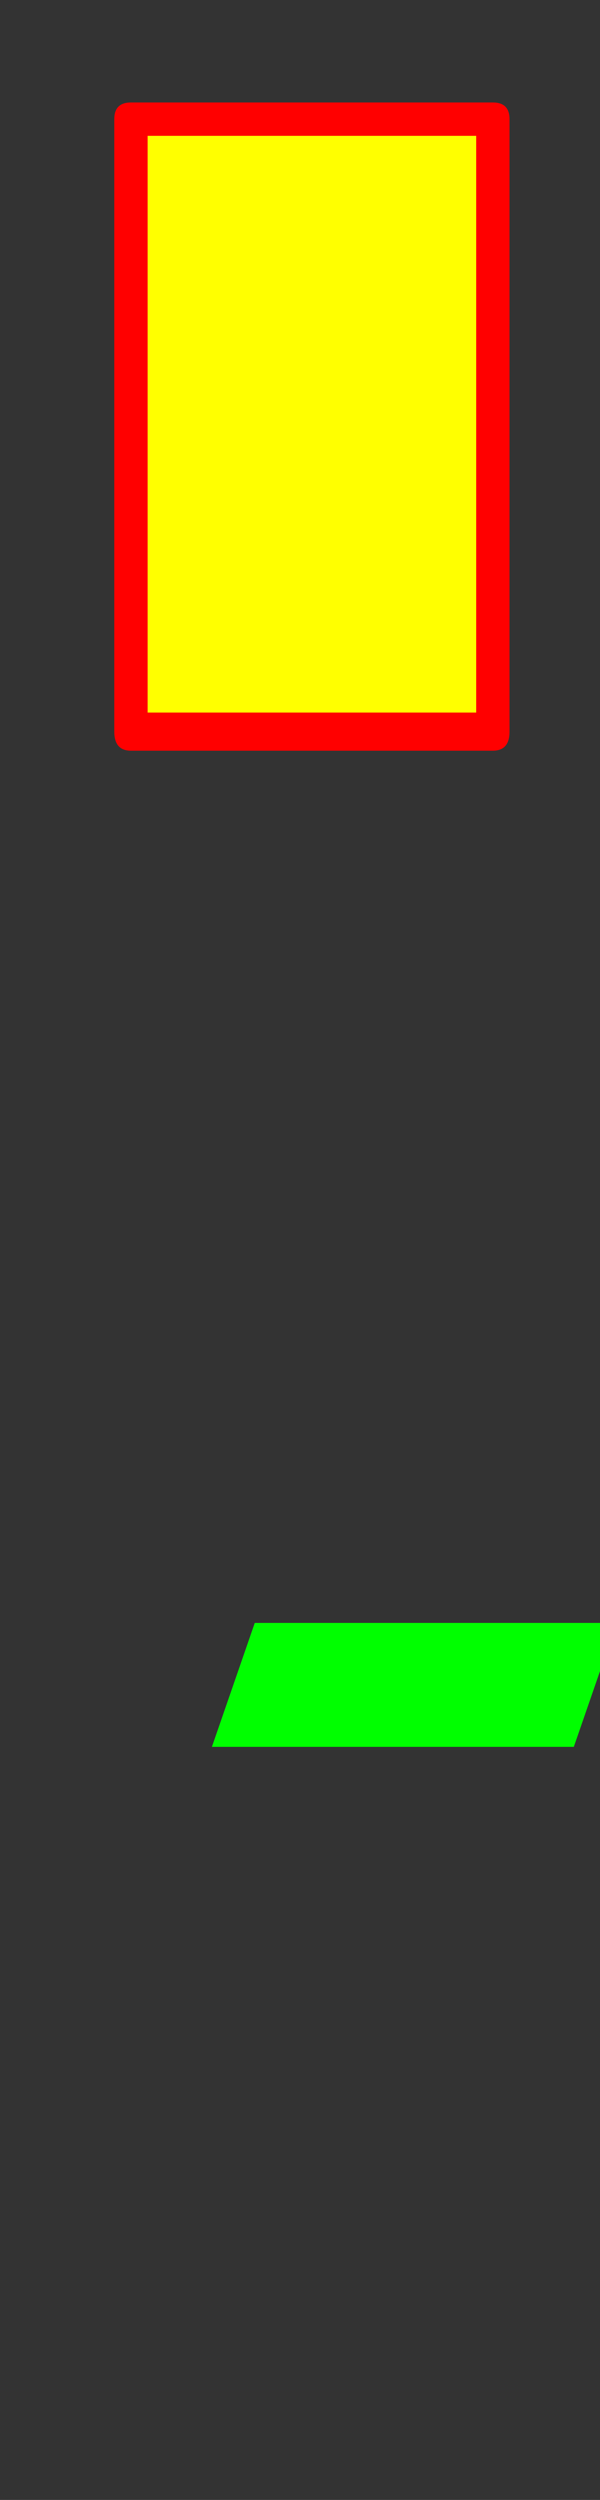 <svg xmlns="http://www.w3.org/2000/svg" id="glyph11" viewBox="0 0 252 1049">
  <rect x="0" y="0" width="252" height="1049" fill="#333333" stroke="none"/>
  <defs/>
  <path fill="#000000" d="M55,307 L55,50 L207,50 L207,307 Z"/>
  <path fill="#00ff00" d="M89,733 L107,681 L259,681 L241,733 Z"/>
  <path fill="#ffff00" d="M50,307 L50,50 L202,50 L202,307 Z"/>
  <path fill="#ff0000" d="M48,307 L48,50 Q48,43 55,43 L207,43 Q214,43 214,50 L214,307 Q214,315 207,315 L55,315 Q48,315 48,307 Z M62,57 L62,299 L200,299 L200,57 Z"/>
</svg>
